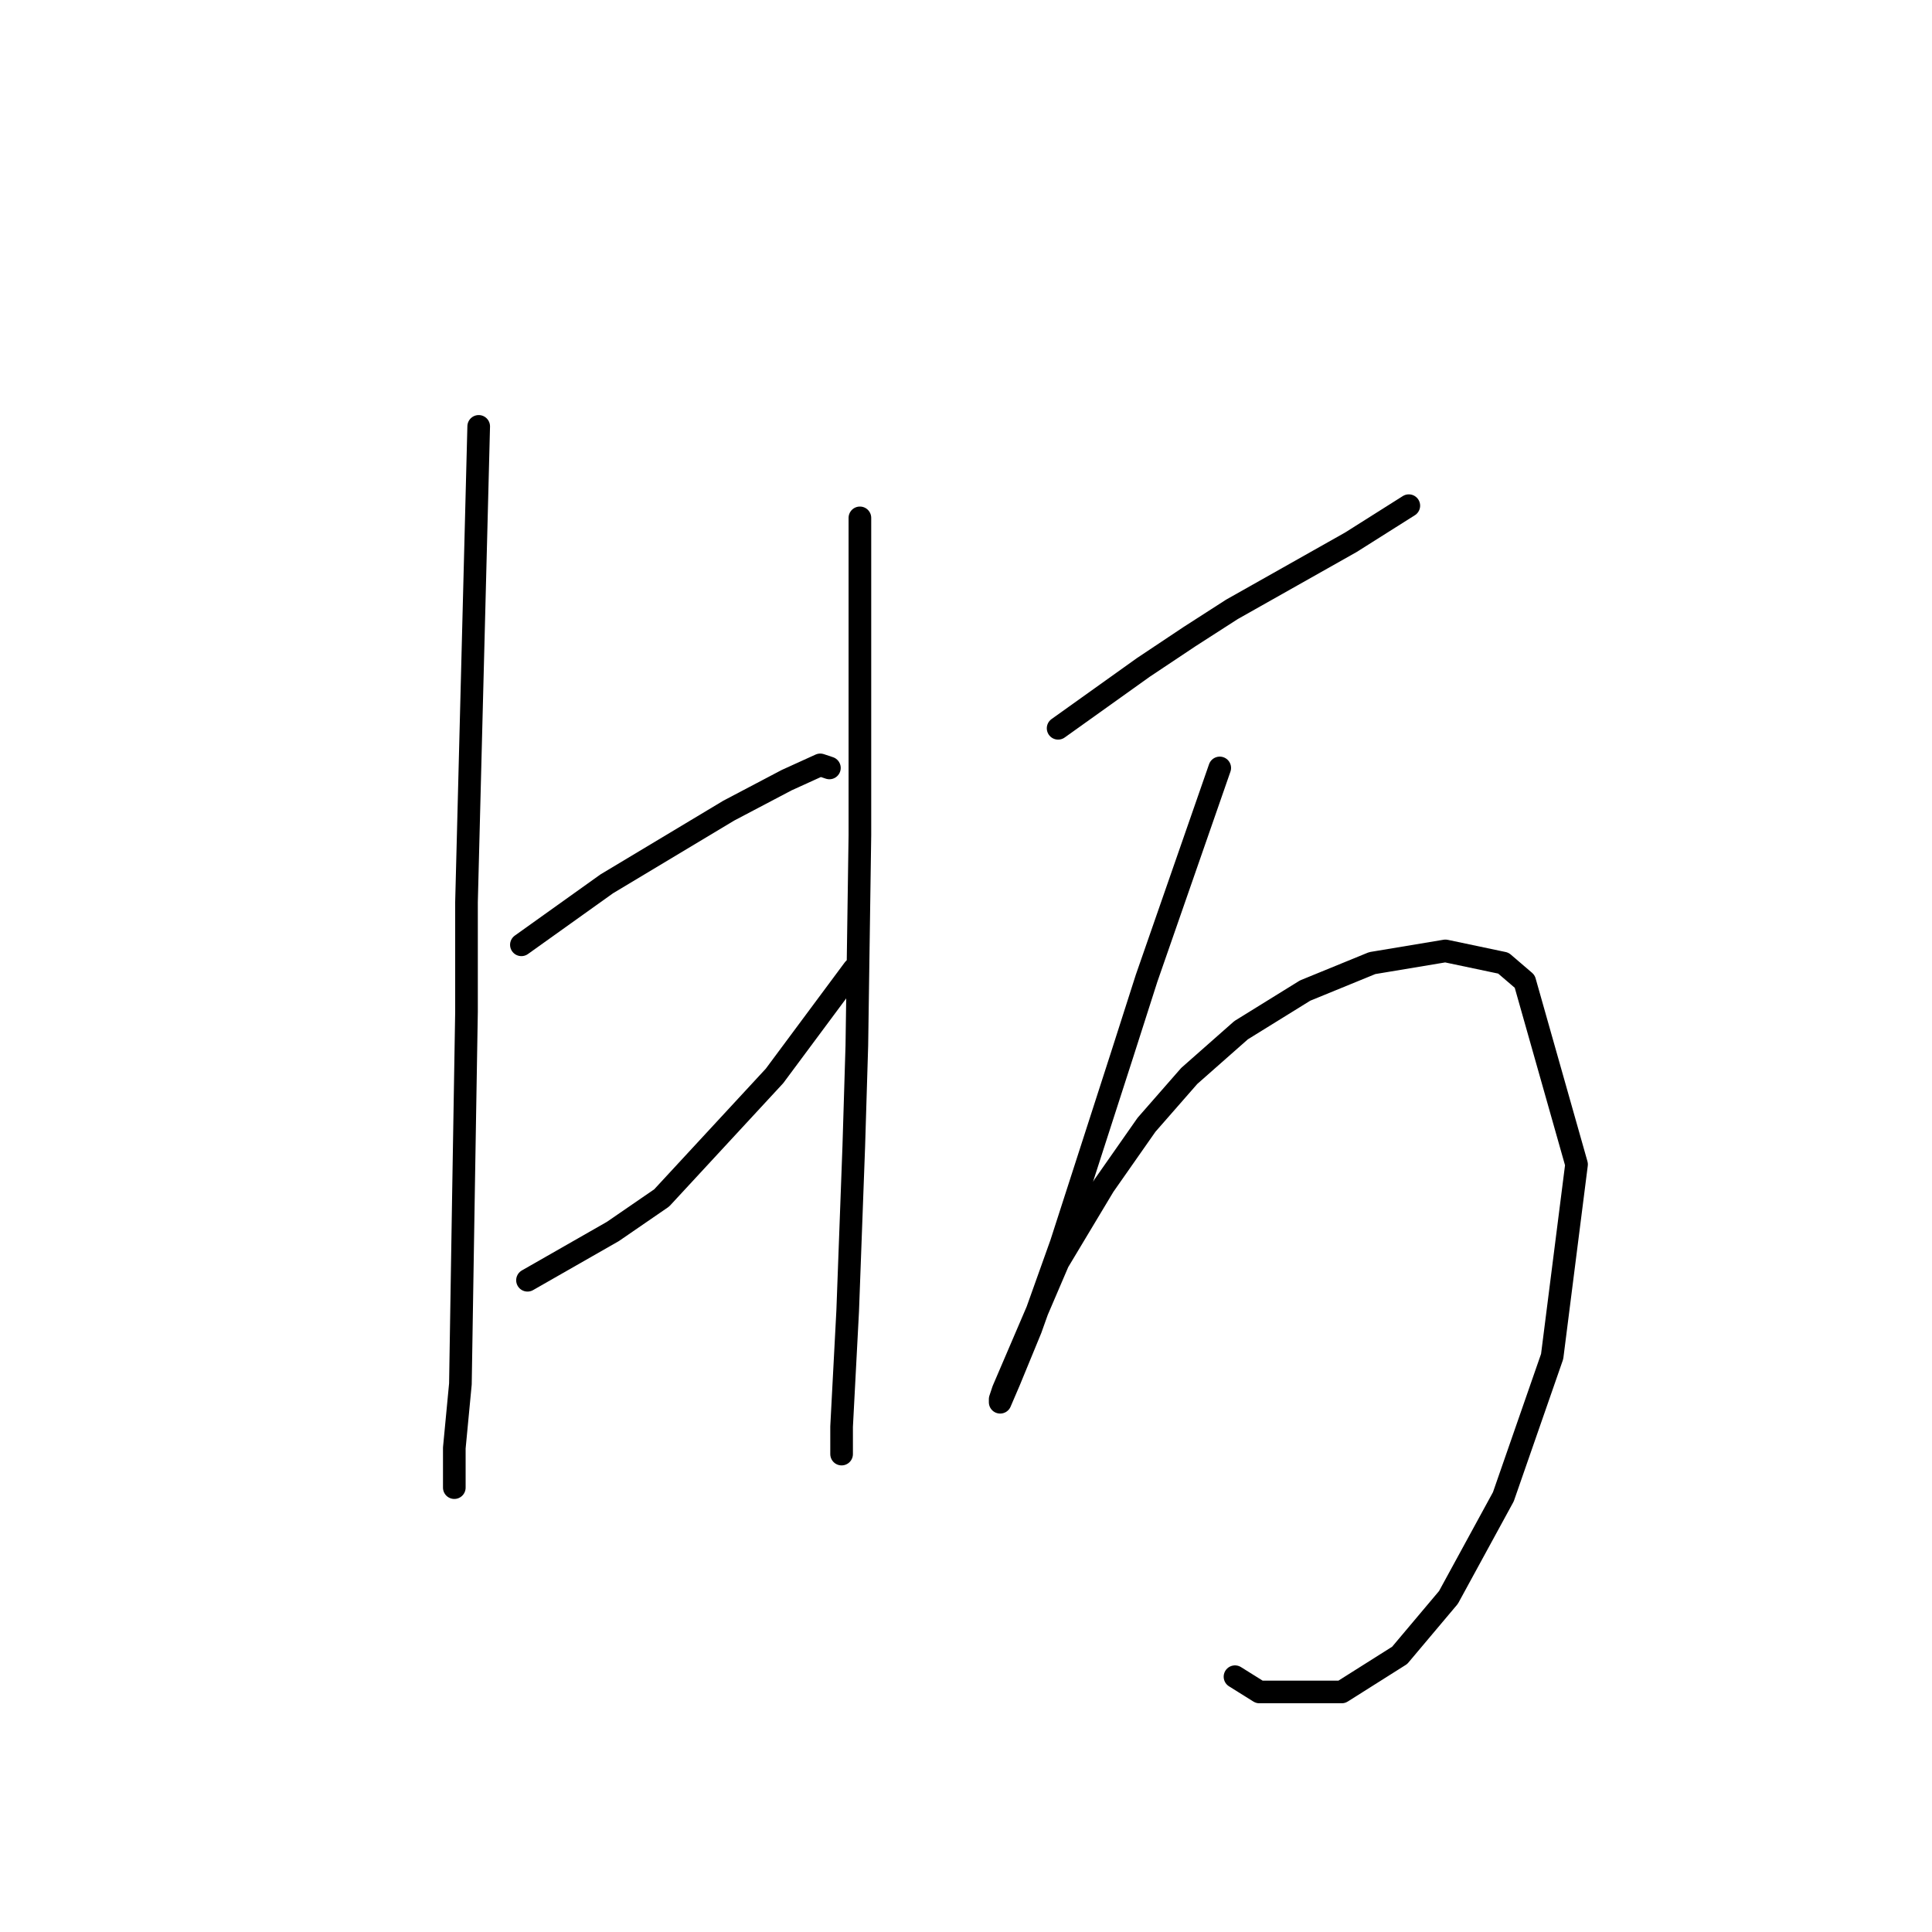 <?xml version="1.0" standalone="no"?>
    <svg width="256" height="256" xmlns="http://www.w3.org/2000/svg" version="1.1">
    <polyline stroke="black" stroke-width="3" stroke-linecap="round" fill="transparent" stroke-linejoin="round" points="63.43 56.498 62.622 88.017 61.814 119.535 61.814 134.082 61.41 158.327 61.006 183.38 60.198 191.866 60.198 196.311 60.198 197.119 60.198 197.119 " />
        <polyline stroke="black" stroke-width="3" stroke-linecap="round" fill="transparent" stroke-linejoin="round" points="69.087 125.192 74.745 121.151 80.402 117.111 96.565 107.413 104.243 103.372 108.688 101.351 109.9 101.755 109.9 101.755 " />
        <polyline stroke="black" stroke-width="3" stroke-linecap="round" fill="transparent" stroke-linejoin="round" points="69.896 169.641 75.553 166.409 81.21 163.176 87.675 158.731 102.626 142.568 113.132 128.425 113.132 128.425 " />
        <polyline stroke="black" stroke-width="3" stroke-linecap="round" fill="transparent" stroke-linejoin="round" points="113.941 68.621 113.941 82.36 113.941 96.098 113.941 110.645 113.537 138.527 113.132 151.862 112.324 173.682 111.516 189.037 111.516 192.674 111.516 192.674 " />
        <polyline stroke="black" stroke-width="3" stroke-linecap="round" fill="transparent" stroke-linejoin="round" points="140.206 96.502 145.863 92.462 151.52 88.421 157.582 84.38 163.239 80.743 178.998 71.853 186.675 67.004 186.675 67.004 " />
        <polyline stroke="black" stroke-width="3" stroke-linecap="round" fill="transparent" stroke-linejoin="round" points="161.622 101.756 158.39 111.049 155.157 120.343 151.924 129.637 148.692 139.739 140.61 164.792 136.569 176.107 133.741 182.976 132.528 185.805 132.528 185.401 132.932 184.188 140.206 167.217 146.267 157.115 151.924 149.033 157.582 142.568 164.451 136.507 172.937 131.254 181.826 127.617 191.524 126 199.202 127.617 202.031 130.041 208.9 154.286 205.667 179.743 199.202 198.331 191.929 211.666 185.463 219.344 177.786 224.193 166.875 224.193 163.643 222.172 163.643 222.172 " />
        </svg>